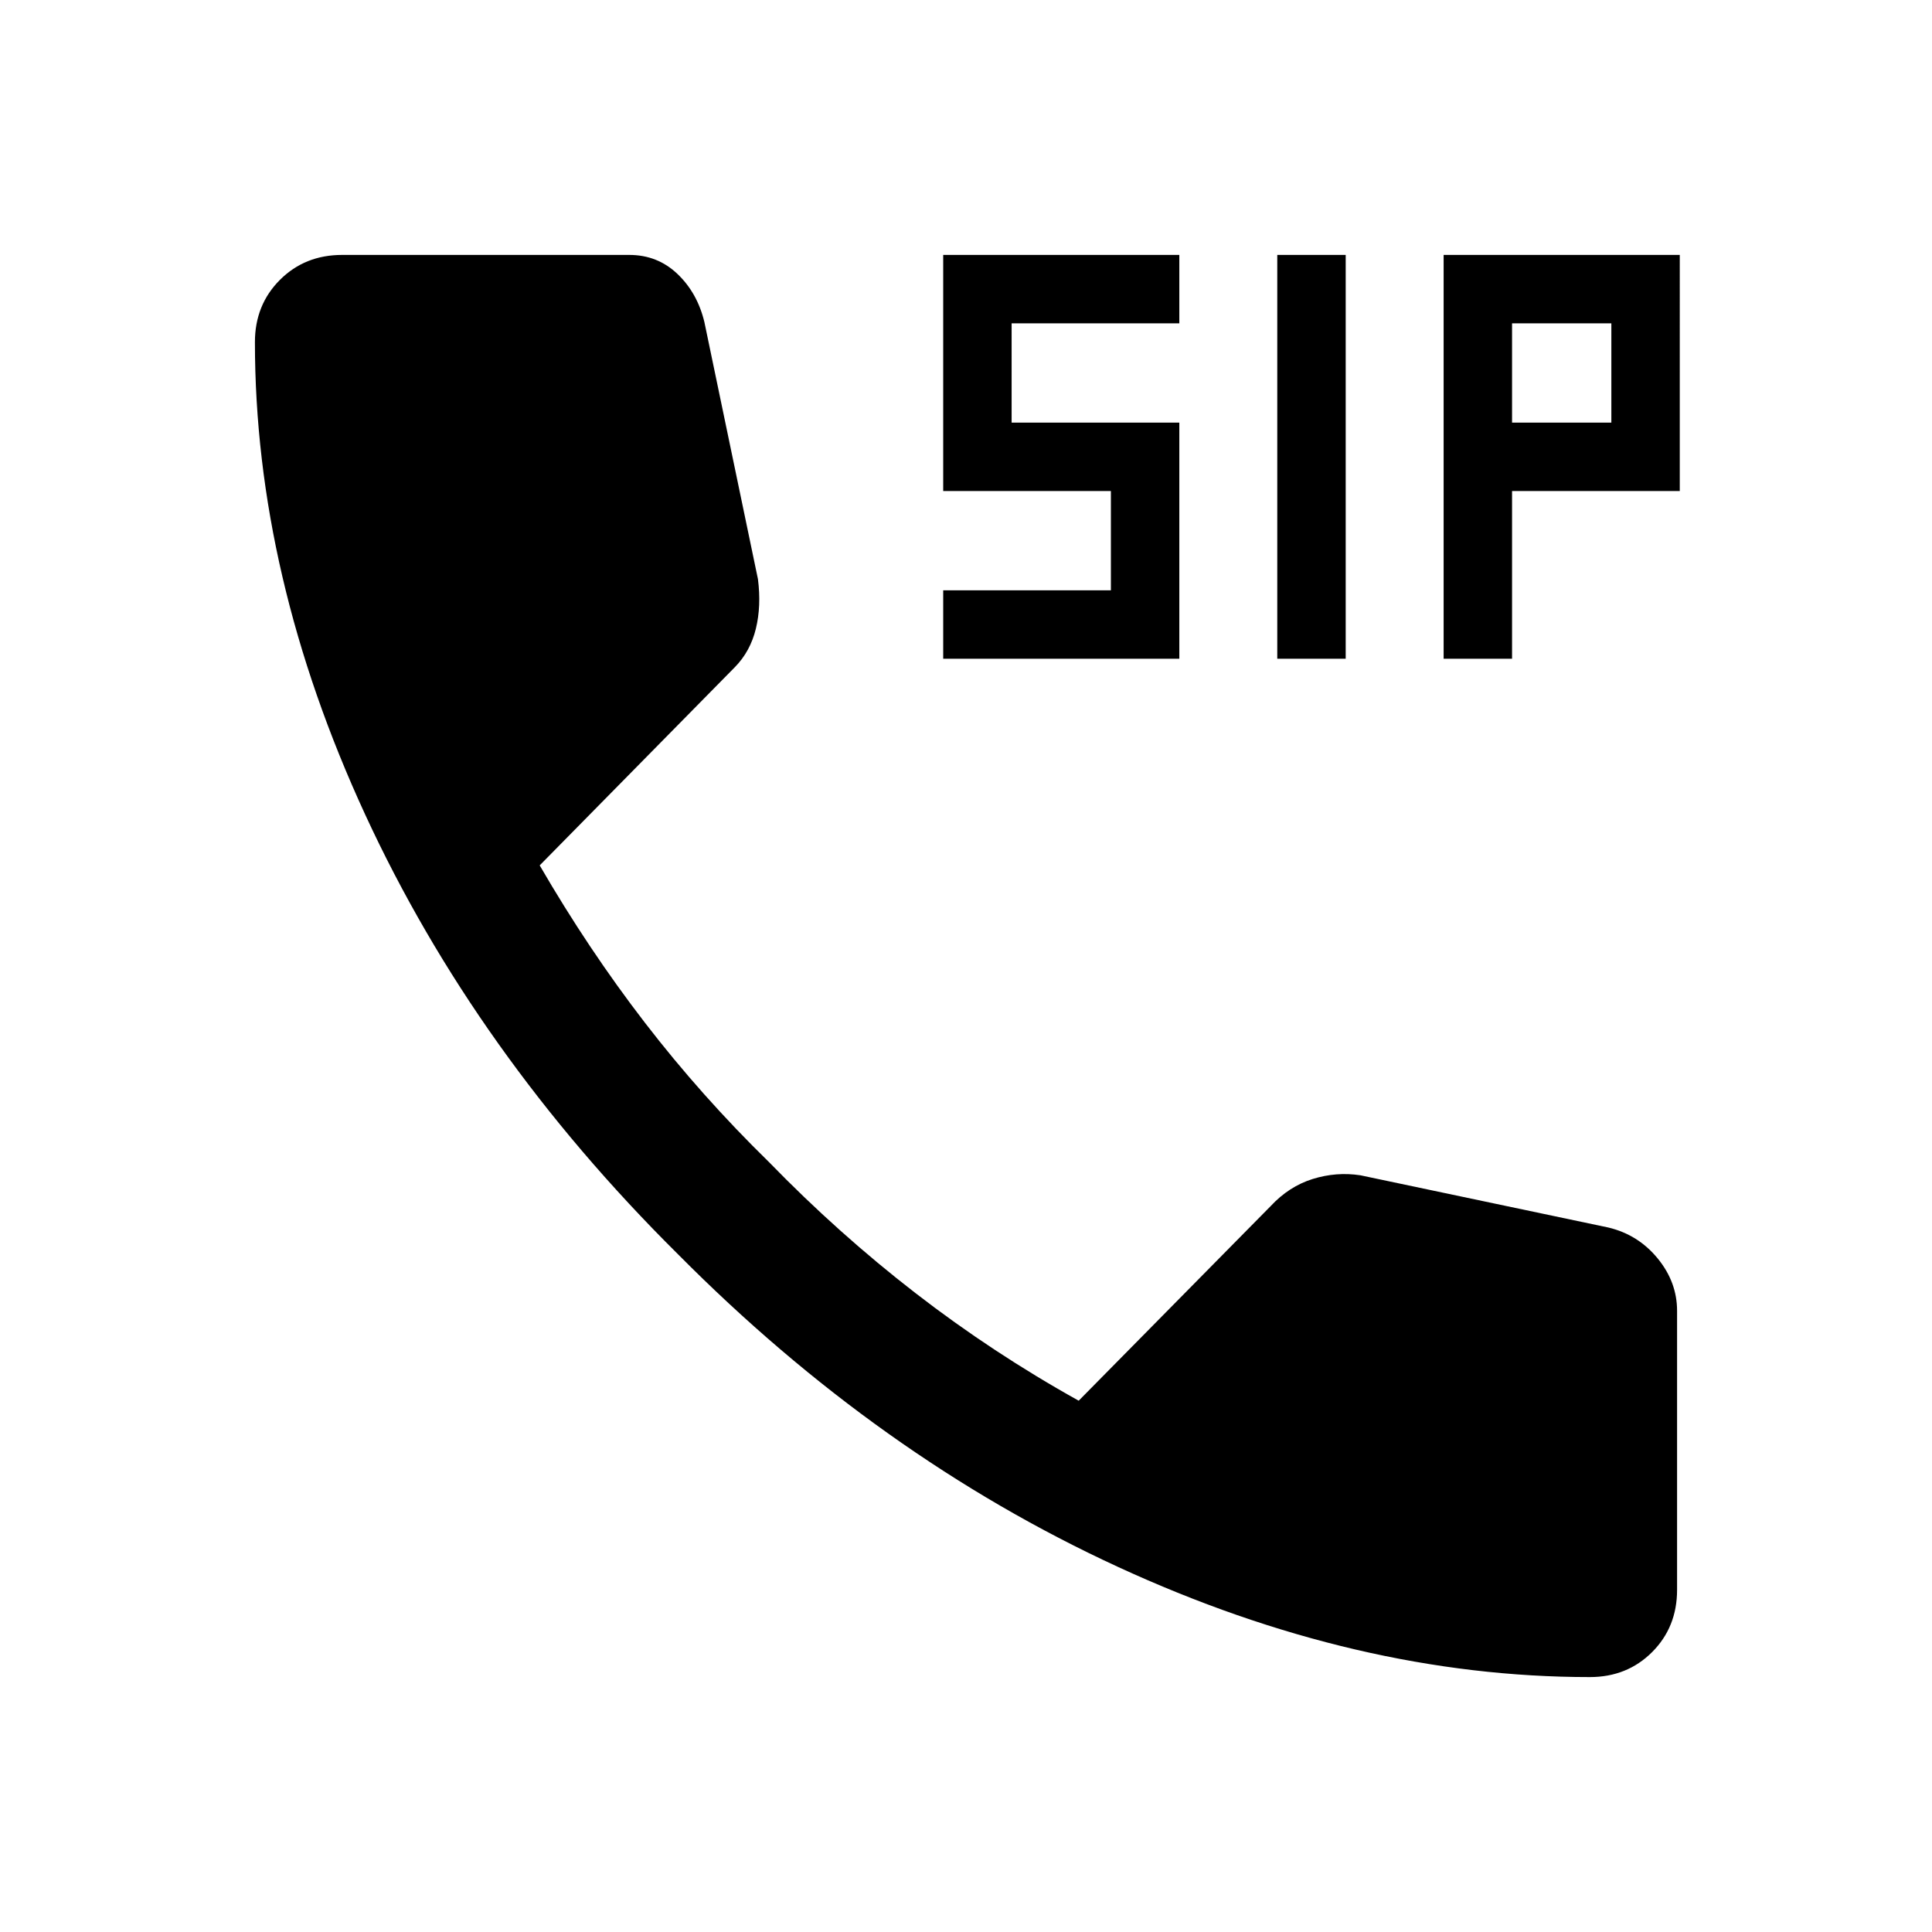 <svg xmlns="http://www.w3.org/2000/svg" height="40" viewBox="0 -960 960 960" width="40"><path d="M468.67-632.67v-34H552V-716h-83.33v-117.33H586v34h-83.33V-750H586v117.33H468.67Zm166 0v-200.66h34v200.66h-34Zm82.66 0v-200.66h117.34V-716h-83.34v83.33h-34Zm34-117.33h49.34v-49.33h-49.34V-750ZM790-126.67q-115.67 0-234.5-54.75T336.83-336.83q-100.66-99.84-155.41-218.5Q126.67-674 126.67-790q0-18.5 12.41-30.92 12.42-12.41 30.92-12.41h142.67q14 0 23.91 9.41Q346.5-814.5 350-800l26.62 127.76q1.71 13.41-1.04 24.66t-10.4 19.06L268.17-530q24.16 41.67 52.23 78.11 28.06 36.45 61.77 69.39 34.33 35.33 72.75 65.05Q493.33-287.74 536-264l95.36-96.67q9.14-9.83 20.91-13.5 11.77-3.66 23.73-1.83l123.24 25.96q14.76 3.54 24.43 15.32 9.66 11.78 9.66 26.05V-170q0 18.5-12.41 30.92-12.42 12.41-30.92 12.41Z"/></svg>